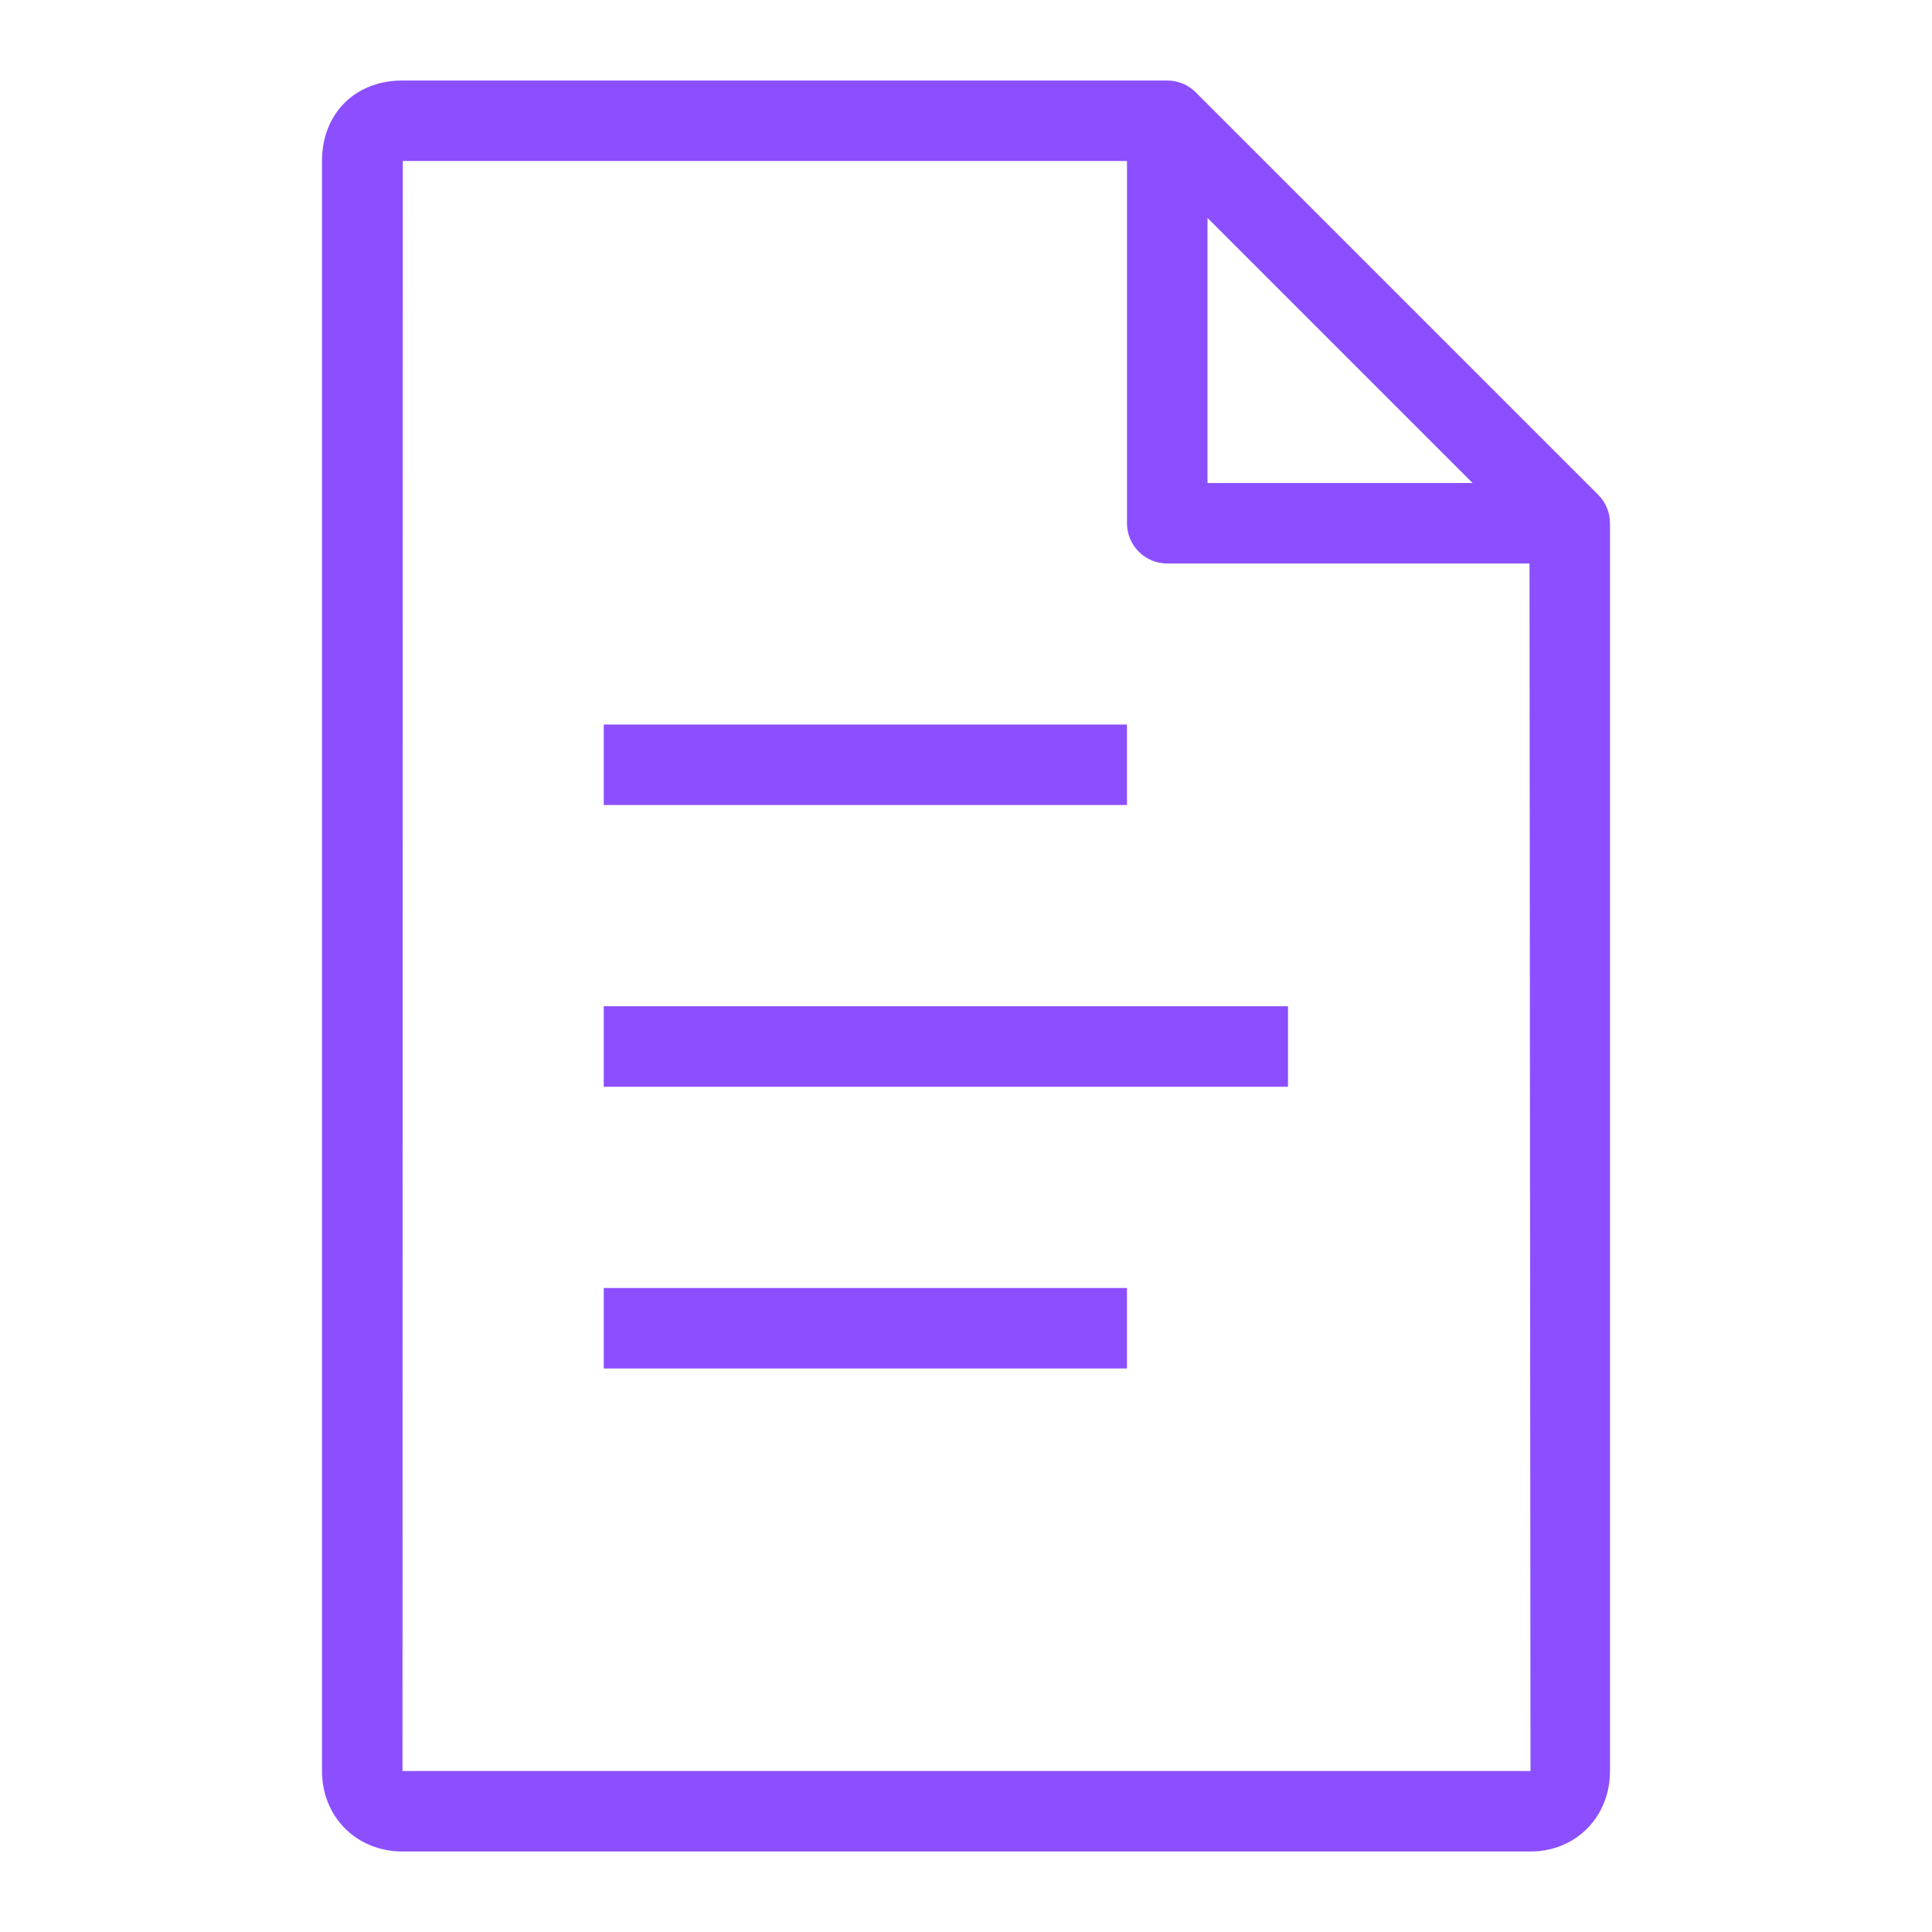 <svg width="48" height="48" xmlns="http://www.w3.org/2000/svg" xmlns:xlink="http://www.w3.org/1999/xlink" xml:space="preserve" overflow="hidden"><defs><clipPath id="clip0"><rect x="809" y="300" width="48" height="48"/></clipPath></defs><g clip-path="url(#clip0)" transform="translate(-809 -300)"><path d="M824 320 837 320 837 318 824 318 824 320ZM824 334 837 334 837 332 824 332 824 334ZM824 327 841 327 841 325 824 325 824 327ZM819 344 819.007 304 837 304 837 313C837 313.552 837.447 314 838 314L847 314 847.025 344 819 344ZM839 305.414 845.586 312 839 312 839 305.414ZM848.707 312.293 838.707 302.293C838.52 302.105 838.266 302 838 302L819 302C817.822 302 817 302.822 817 304L817 344C817 345.14 817.859 346 819 346L847.025 346C848.151 346 849 345.14 849 344L849 313C849 312.735 848.895 312.48 848.707 312.293L848.707 312.293Z" fill="#8C4FFF" fill-rule="evenodd"/></g></svg>
